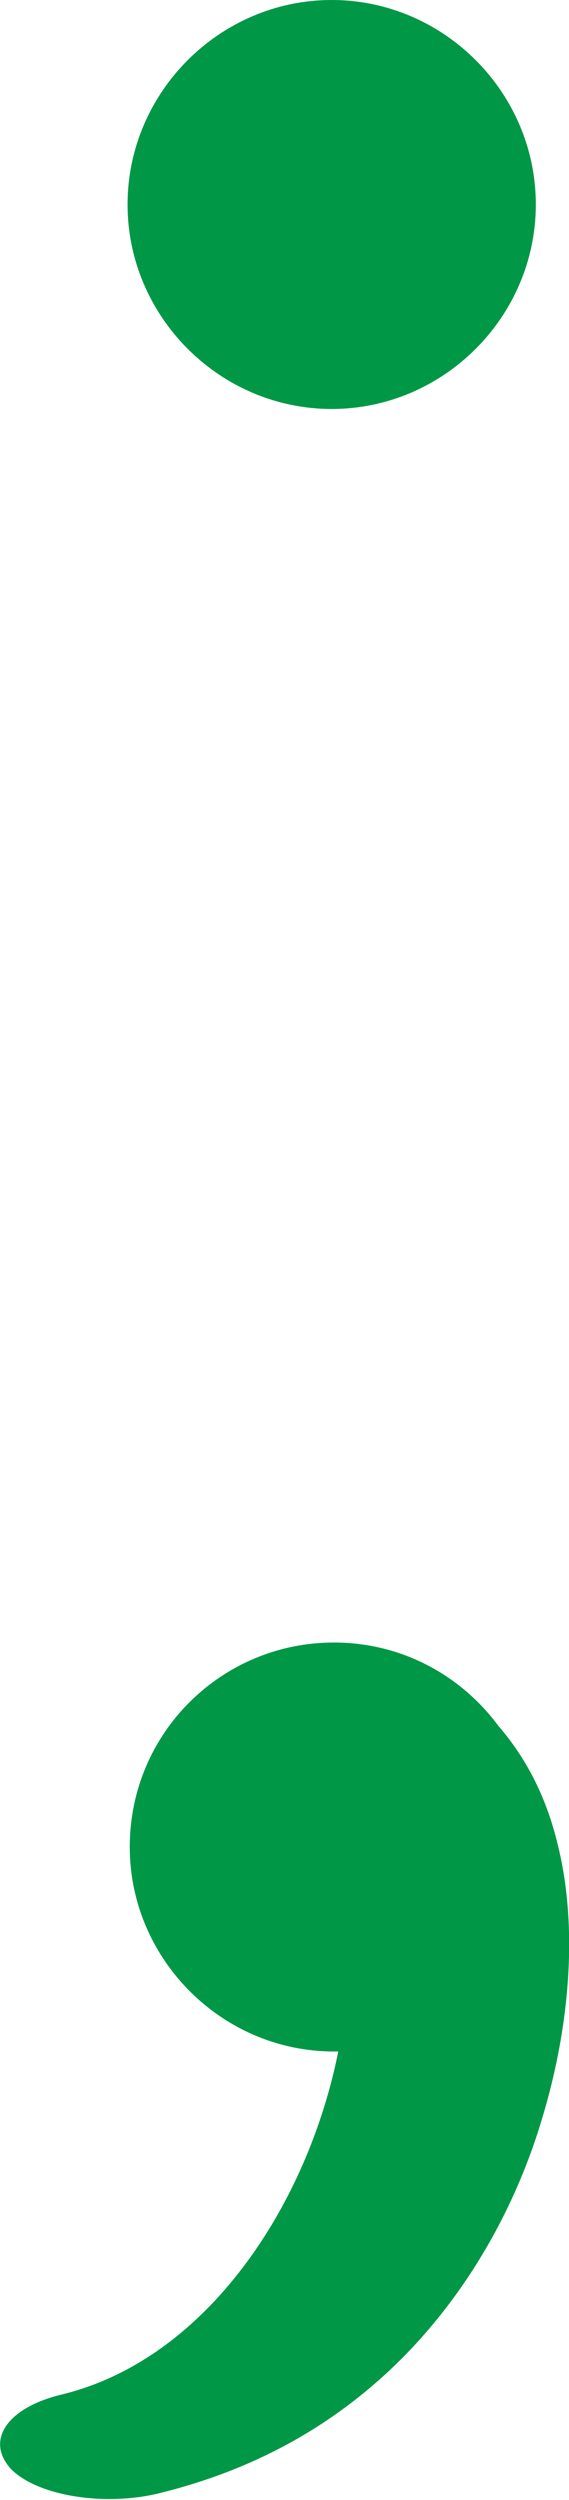 <?xml version="1.0" encoding="UTF-8"?>
<!DOCTYPE svg PUBLIC "-//W3C//DTD SVG 1.1//EN" "http://www.w3.org/Graphics/SVG/1.1/DTD/svg11.dtd">
<!-- Creator: CorelDRAW X8 -->
<svg xmlns="http://www.w3.org/2000/svg" xml:space="preserve" width="259px" height="1136px" version="1.1" style="shape-rendering:geometricPrecision; text-rendering:geometricPrecision; image-rendering:optimizeQuality; fill-rule:evenodd; clip-rule:evenodd"
viewBox="0 0 259 1137"
 xmlns:xlink="http://www.w3.org/1999/xlink">
 <defs>
  <style type="text/css">
   <![CDATA[
    .fil0 {fill:#009846}
   ]]>
  </style>
 </defs>
 <g id="Layer_x0020_1">
  <path class="fil0" d="M152 747c31,0 58,15 75,38 13,15 22,33 27,54 9,36 6,81 -7,124 -13,44 -38,87 -74,119 -27,24 -60,42 -101,52 -25,6 -55,1 -67,-11 -12,-13 -2,-28 23,-34 66,-16 112,-86 126,-156 -1,0 -1,0 -2,0 -51,0 -93,-42 -93,-93 0,-52 42,-93 93,-93zm-1 -747c51,0 93,42 93,93 0,51 -42,93 -93,93 -51,0 -93,-42 -93,-93 0,-51 42,-93 93,-93z"/>
 </g>
</svg>
